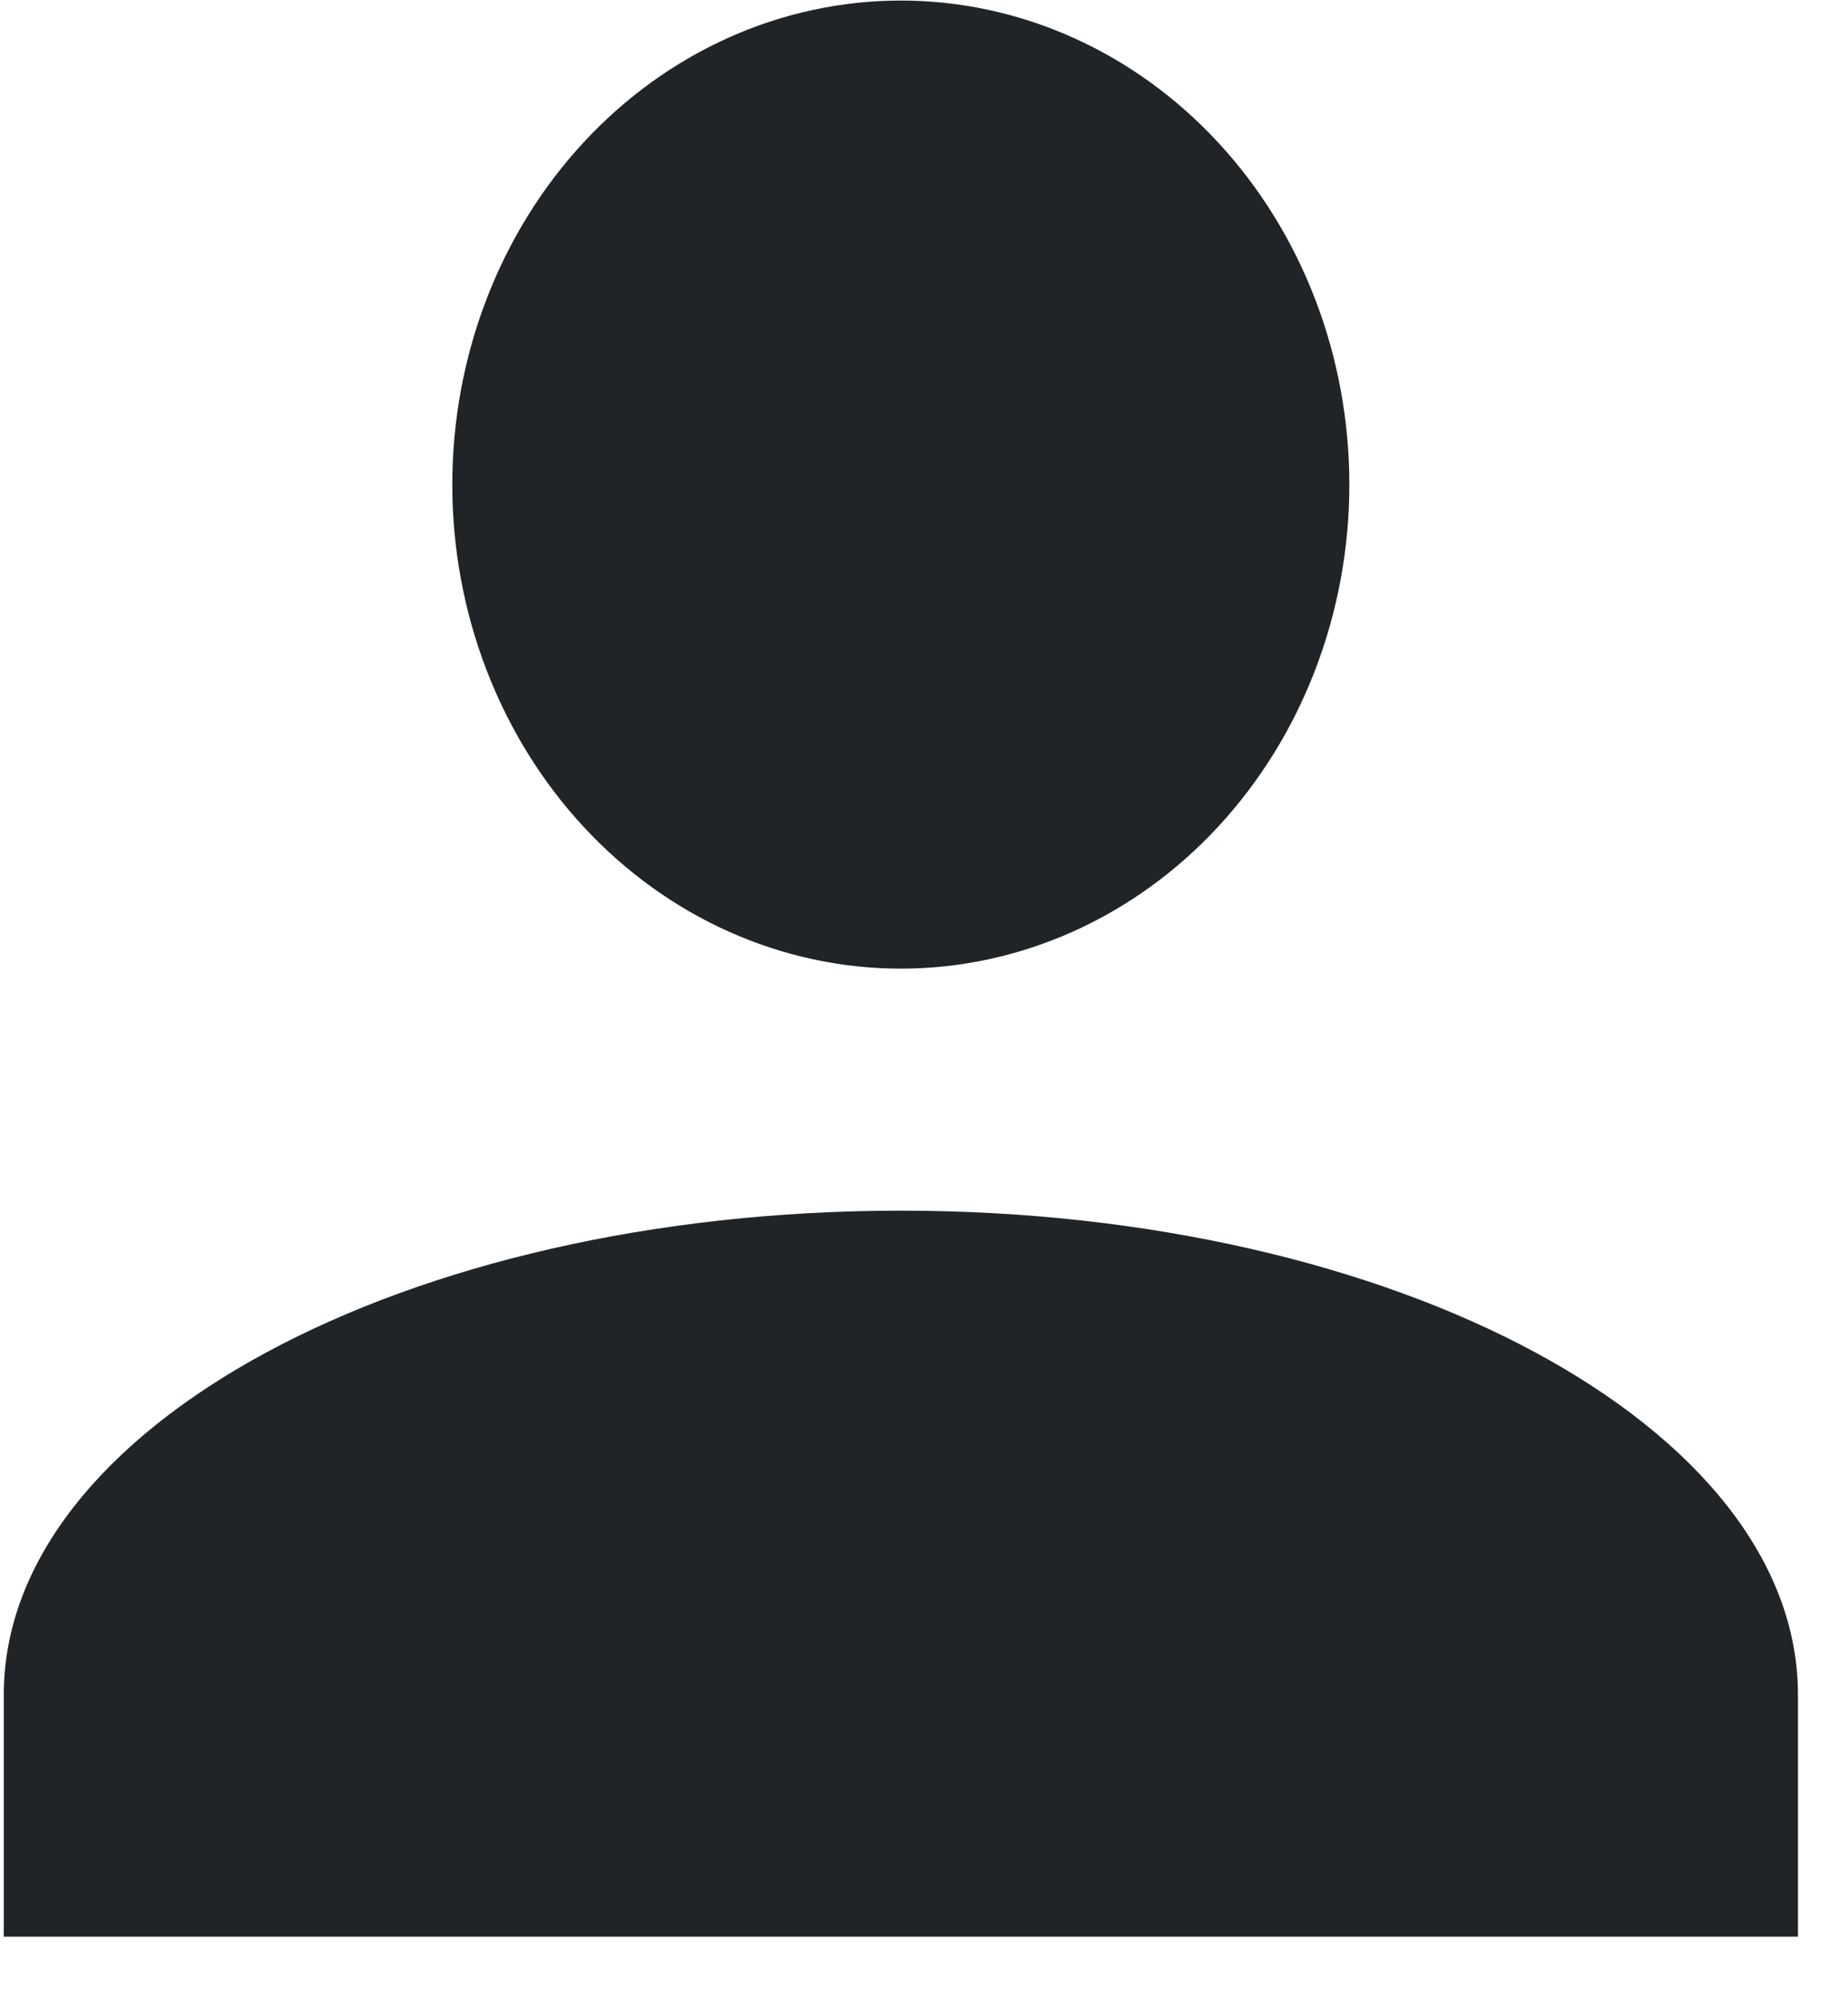<svg width="24" height="26" viewBox="0 0 24 26" fill="none" xmlns="http://www.w3.org/2000/svg">
<path d="M11.699 0.007C13.244 0.007 14.726 0.669 15.818 1.847C16.911 3.025 17.524 4.623 17.524 6.29C17.524 7.956 16.911 9.554 15.818 10.732C14.726 11.91 13.244 12.572 11.699 12.572C10.154 12.572 8.672 11.91 7.58 10.732C6.488 9.554 5.874 7.956 5.874 6.29C5.874 4.623 6.488 3.025 7.58 1.847C8.672 0.669 10.154 0.007 11.699 0.007ZM11.699 15.713C18.136 15.713 23.35 18.524 23.35 21.995V25.136H0.049V21.995C0.049 18.524 5.262 15.713 11.699 15.713Z" fill="#212427"/>
</svg>

